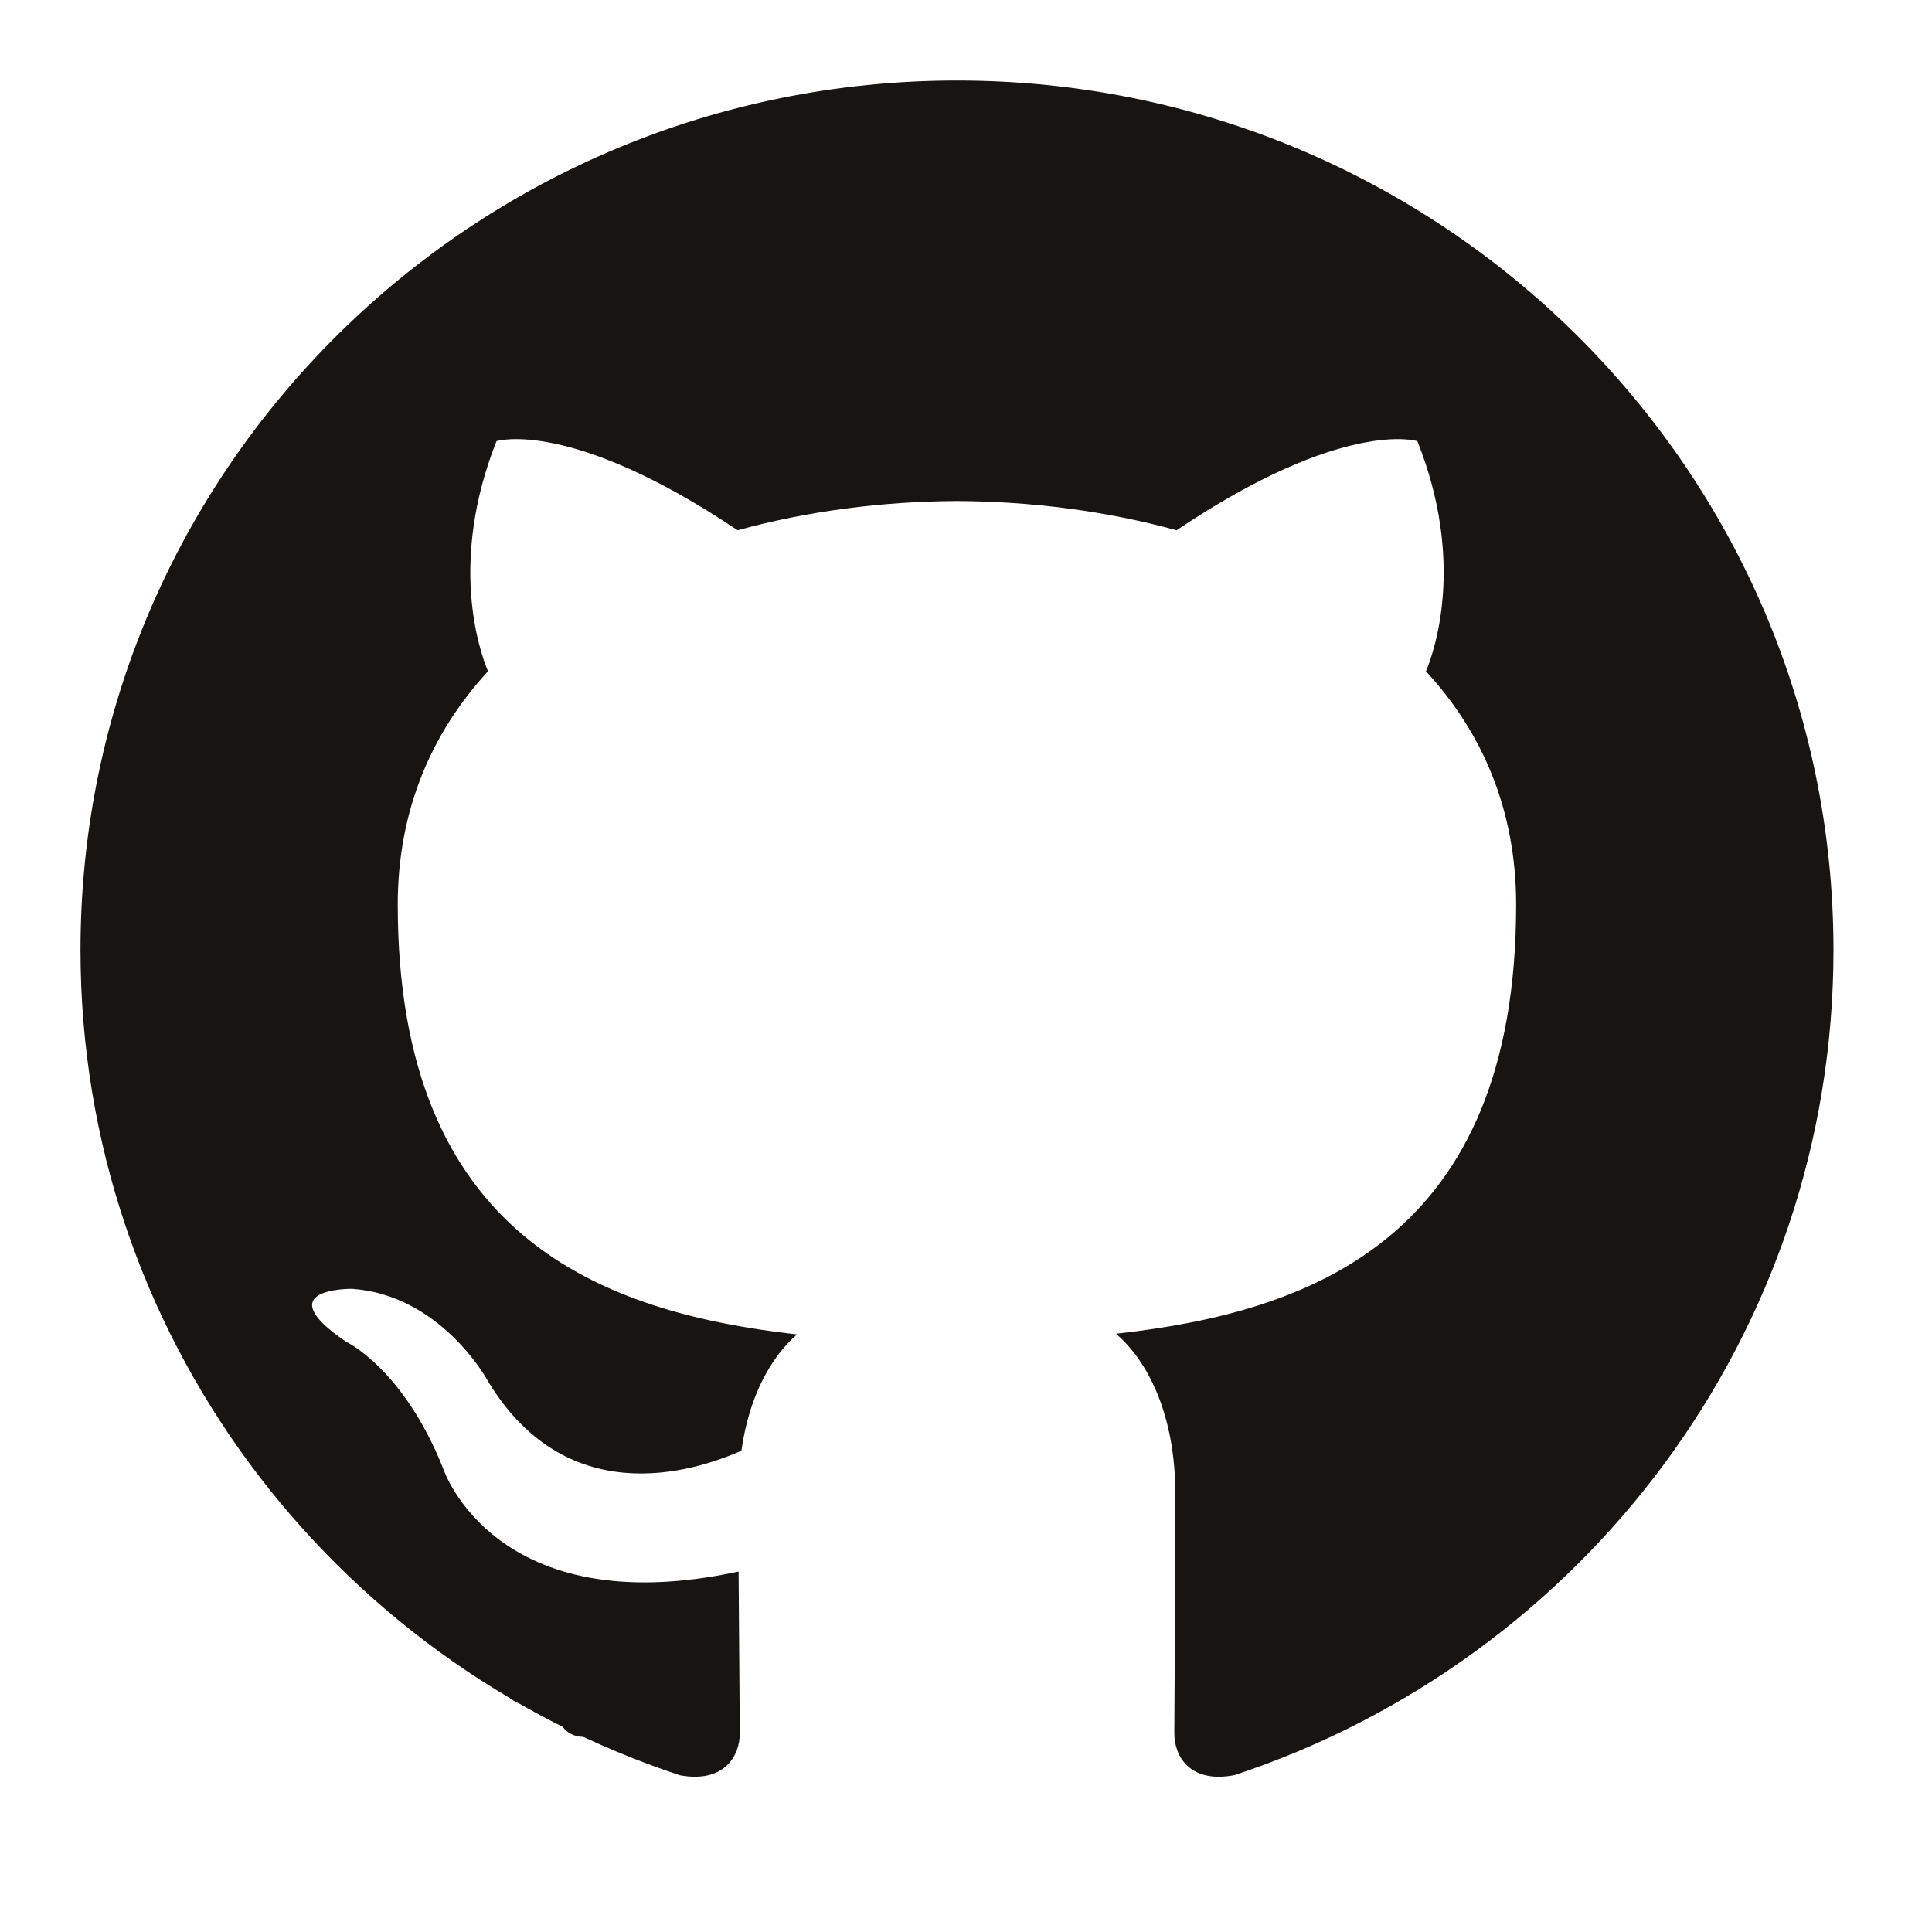 <?xml version="1.0" encoding="UTF-8"?>
<svg width="24px" height="24px" viewBox="0 0 24 24" version="1.1" xmlns="http://www.w3.org/2000/svg" xmlns:xlink="http://www.w3.org/1999/xlink">
    <!-- Generator: Sketch 46.2 (44496) - http://www.bohemiancoding.com/sketch -->
    <title>github-icon</title>
    <desc>Created with Sketch.</desc>
    <defs></defs>
    <g id="Coming-Soon" stroke="none" stroke-width="1" fill="none" fill-rule="evenodd">
        <g id="github-icon" fill="#161514">
            <g id="Github" transform="translate(1, 1)">
                <path d="M10.888,0 C4.876,0 0,4.836 0,10.802 C0,15.575 3.12,19.624 7.446,21.053 C7.99,21.153 8.19,20.819 8.19,20.533 C8.19,20.276 8.18,19.425 8.175,18.522 C5.146,19.175 4.507,17.247 4.507,17.247 C4.012,15.999 3.298,15.667 3.298,15.667 C2.31,14.996 3.372,15.01 3.372,15.01 C4.466,15.086 5.041,16.123 5.041,16.123 C6.013,17.775 7.589,17.297 8.21,17.021 C8.308,16.323 8.59,15.847 8.901,15.577 C6.483,15.304 3.941,14.377 3.941,10.238 C3.941,9.059 4.366,8.095 5.062,7.339 C4.949,7.067 4.577,5.968 5.168,4.48 C5.168,4.48 6.082,4.19 8.163,5.587 C9.031,5.348 9.963,5.228 10.888,5.224 C11.813,5.228 12.746,5.348 13.616,5.587 C15.694,4.19 16.607,4.48 16.607,4.48 C17.2,5.968 16.827,7.067 16.714,7.339 C17.412,8.095 17.834,9.059 17.834,10.238 C17.834,14.387 15.287,15.301 12.863,15.568 C13.253,15.904 13.601,16.561 13.601,17.569 C13.601,19.014 13.588,20.177 13.588,20.533 C13.588,20.821 13.784,21.158 14.336,21.051 C18.66,19.621 21.776,15.574 21.776,10.802 C21.776,4.836 16.901,0 10.888,0" id="Fill-4"></path>
                <path d="M4.156,18.436 C4.132,18.489 4.047,18.505 3.97,18.468 C3.891,18.434 3.847,18.361 3.872,18.308 C3.896,18.253 3.981,18.238 4.059,18.274 C4.138,18.309 4.183,18.383 4.156,18.436" id="Fill-5"></path>
                <path d="M4.596,18.919 C4.544,18.966 4.443,18.944 4.374,18.87 C4.303,18.795 4.29,18.695 4.342,18.647 C4.396,18.6 4.494,18.622 4.565,18.697 C4.636,18.772 4.65,18.871 4.596,18.919" id="Fill-6"></path>
                <path d="M5.025,19.535 C4.958,19.581 4.849,19.538 4.782,19.443 C4.715,19.348 4.715,19.234 4.783,19.188 C4.851,19.142 4.958,19.183 5.026,19.278 C5.093,19.374 5.093,19.488 5.025,19.535" id="Fill-7"></path>
                <path d="M5.612,20.13 C5.552,20.195 5.425,20.177 5.332,20.089 C5.237,20.003 5.211,19.881 5.271,19.816 C5.331,19.751 5.459,19.769 5.552,19.857 C5.646,19.943 5.675,20.066 5.612,20.13" id="Fill-8"></path>
                <path d="M6.422,20.476 C6.395,20.56 6.273,20.598 6.15,20.562 C6.027,20.525 5.947,20.427 5.971,20.343 C5.997,20.258 6.12,20.219 6.244,20.257 C6.367,20.293 6.447,20.391 6.422,20.476" id="Fill-9"></path>
                <path d="M7.311,20.54 C7.314,20.628 7.21,20.701 7.08,20.703 C6.95,20.706 6.845,20.634 6.844,20.547 C6.844,20.458 6.946,20.386 7.076,20.384 C7.205,20.381 7.311,20.452 7.311,20.54" id="Fill-10"></path>
                <path d="M8.139,20.401 C8.154,20.487 8.064,20.576 7.936,20.599 C7.81,20.622 7.693,20.569 7.677,20.483 C7.661,20.395 7.753,20.307 7.879,20.284 C8.007,20.262 8.122,20.314 8.139,20.401" id="Fill-11"></path>
            </g>
        </g>
    </g>
</svg>